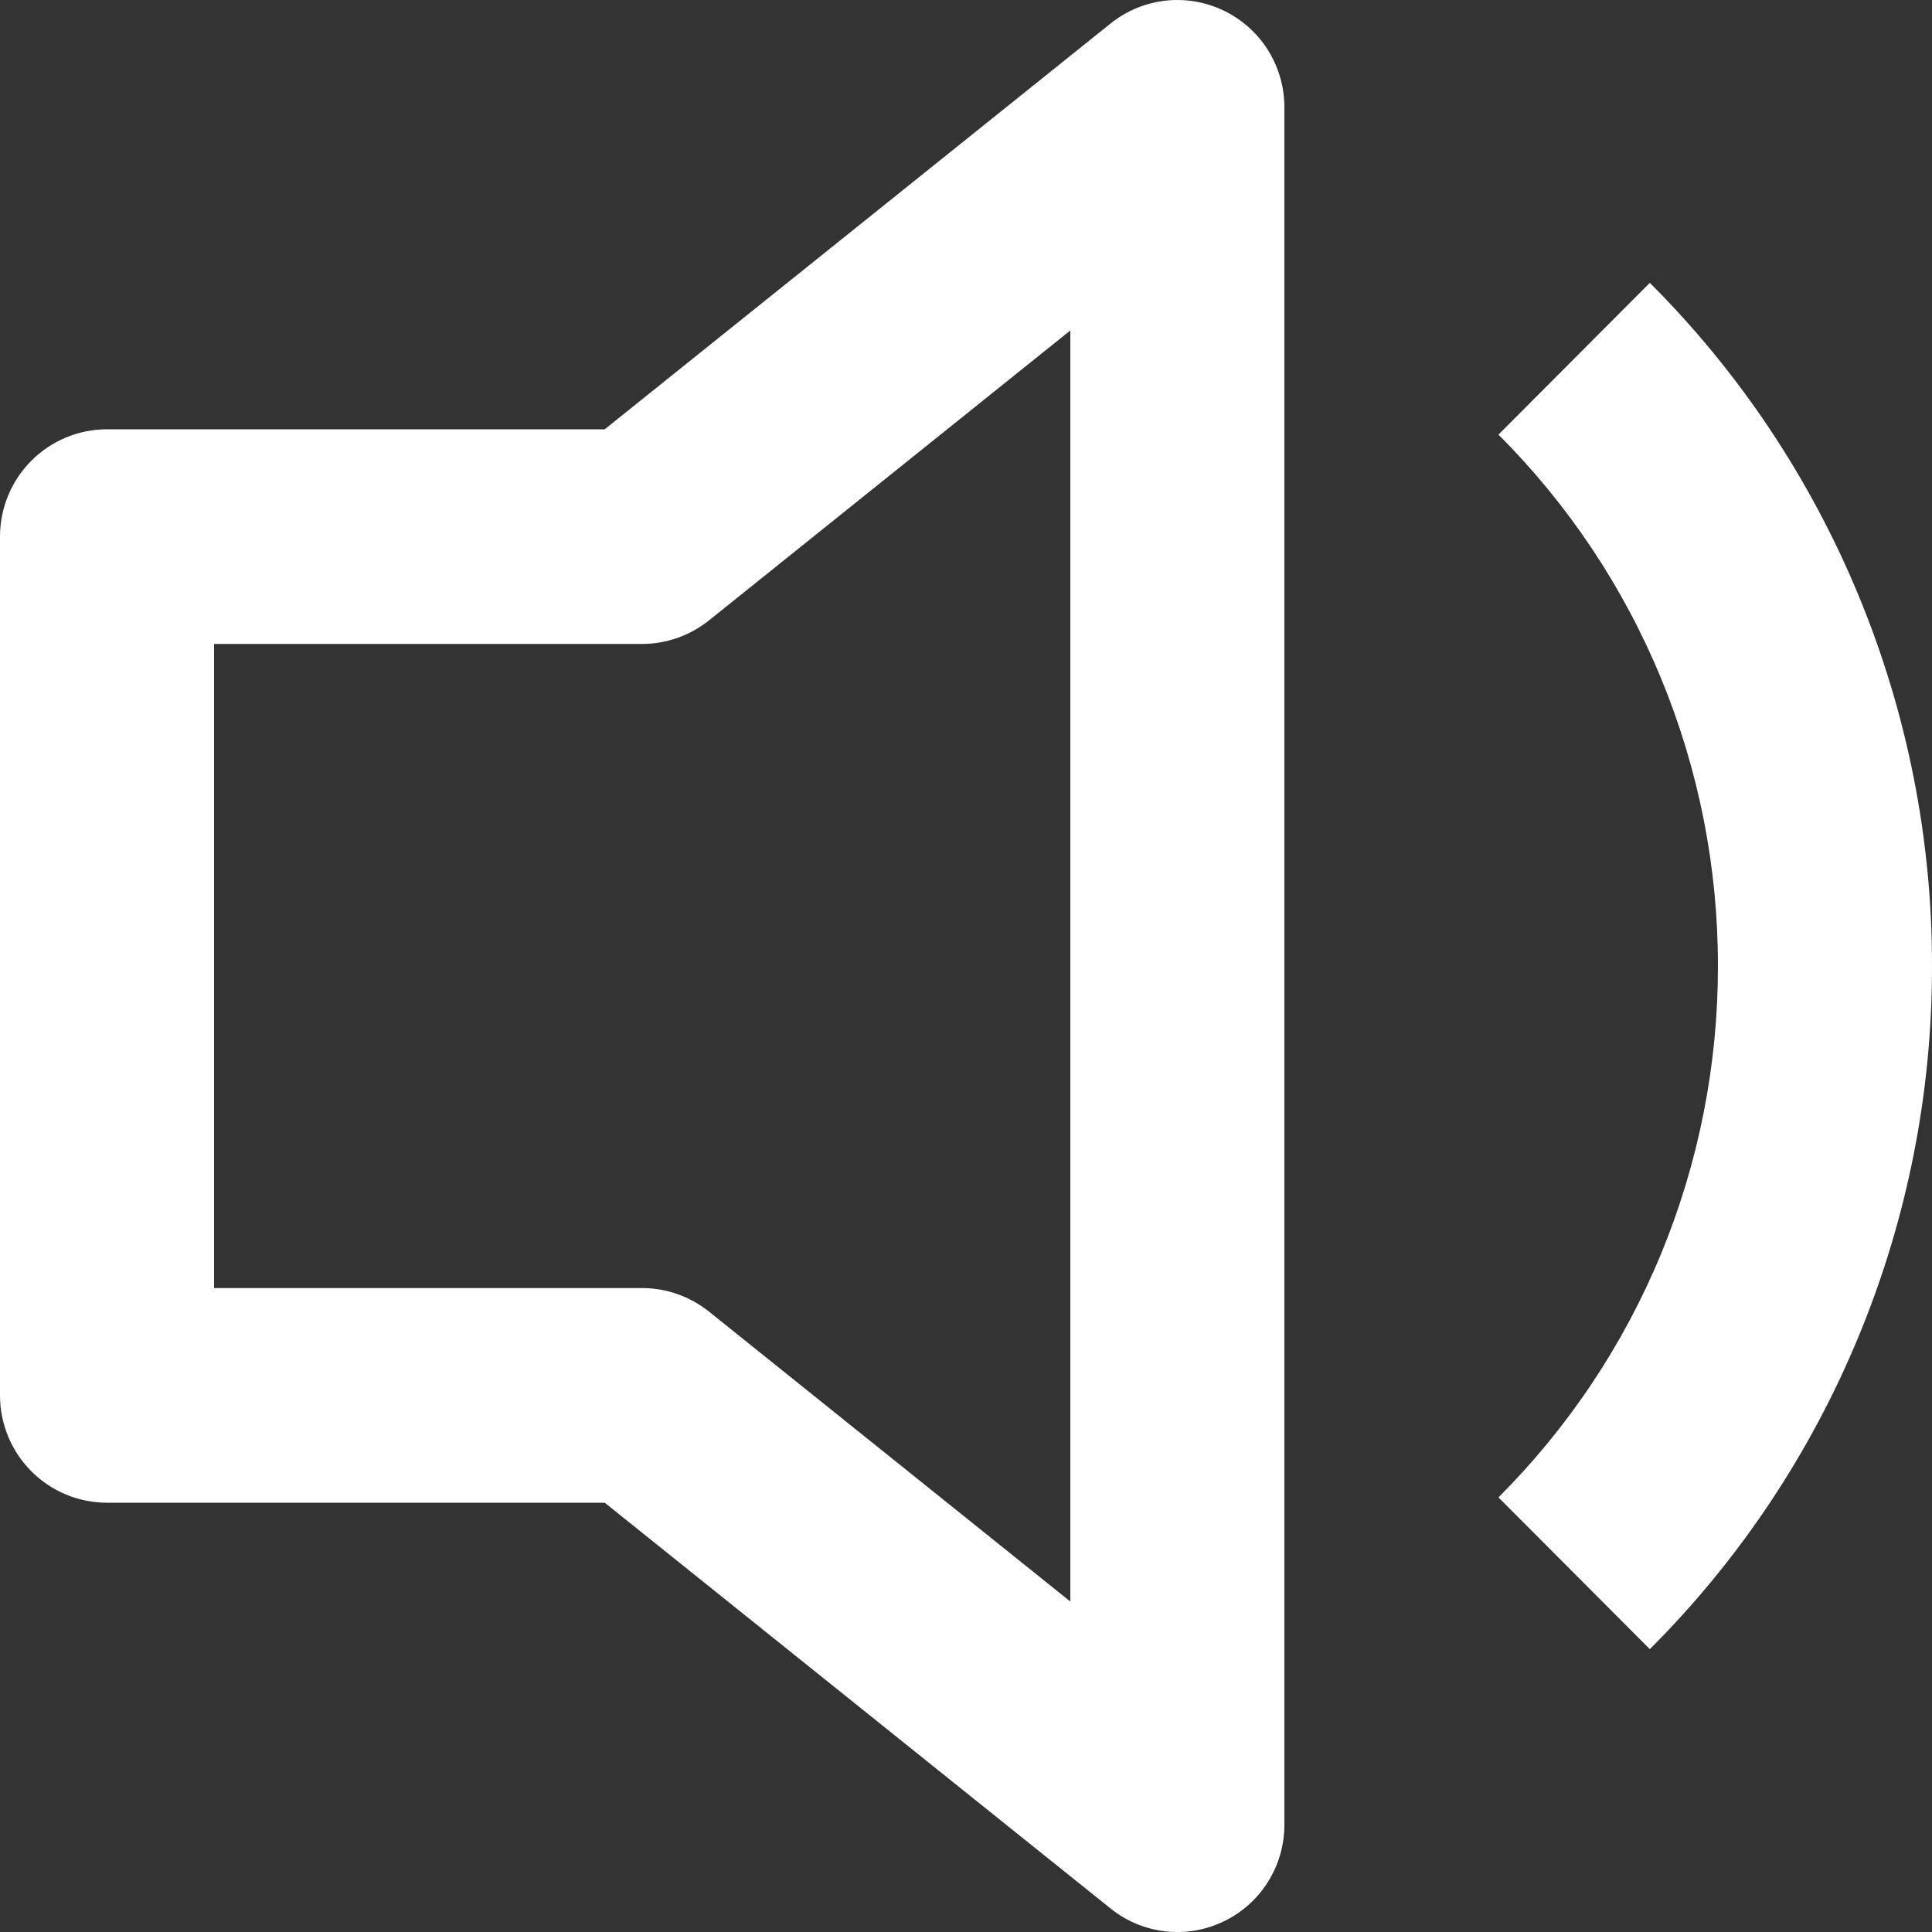 <svg width="20" height="20" viewBox="0 0 20 20" fill="none" xmlns="http://www.w3.org/2000/svg">
<rect x="0" y="0" width="20" height="20" fill="#333333" stroke="none"/>
<path d="M13.296 1.11C13.296 0.901 13.237 0.696 13.126 0.519C13.015 0.342 12.856 0.2 12.668 0.11C12.48 0.019 12.271 -0.016 12.063 0.007C11.856 0.031 11.66 0.112 11.497 0.243L6.26 4.444H1.108C0.814 4.444 0.532 4.561 0.325 4.769C0.117 4.977 0 5.26 0 5.555V14.445C0 14.74 0.117 15.023 0.325 15.231C0.532 15.439 0.814 15.556 1.108 15.556H6.26L11.497 19.757C11.66 19.888 11.856 19.969 12.063 19.993C12.271 20.017 12.48 19.981 12.668 19.89C12.856 19.8 13.015 19.658 13.126 19.481C13.237 19.304 13.296 19.099 13.296 18.89V1.11ZM7.34 6.422L11.08 3.421V16.579L7.34 13.578C7.143 13.421 6.9 13.334 6.648 13.334H2.216V6.666H6.648C6.9 6.666 7.143 6.579 7.34 6.422ZM20 10C20.002 11.314 19.744 12.615 19.243 13.828C18.742 15.042 18.007 16.145 17.079 17.072L15.512 15.501C16.234 14.779 16.806 13.922 17.196 12.978C17.585 12.034 17.785 11.022 17.784 10C17.785 8.978 17.585 7.966 17.195 7.022C16.806 6.078 16.234 5.221 15.512 4.499L17.079 2.928C18.007 3.855 18.742 4.958 19.243 6.172C19.744 7.385 20.002 8.686 20 10Z" fill="white"/>
</svg>
